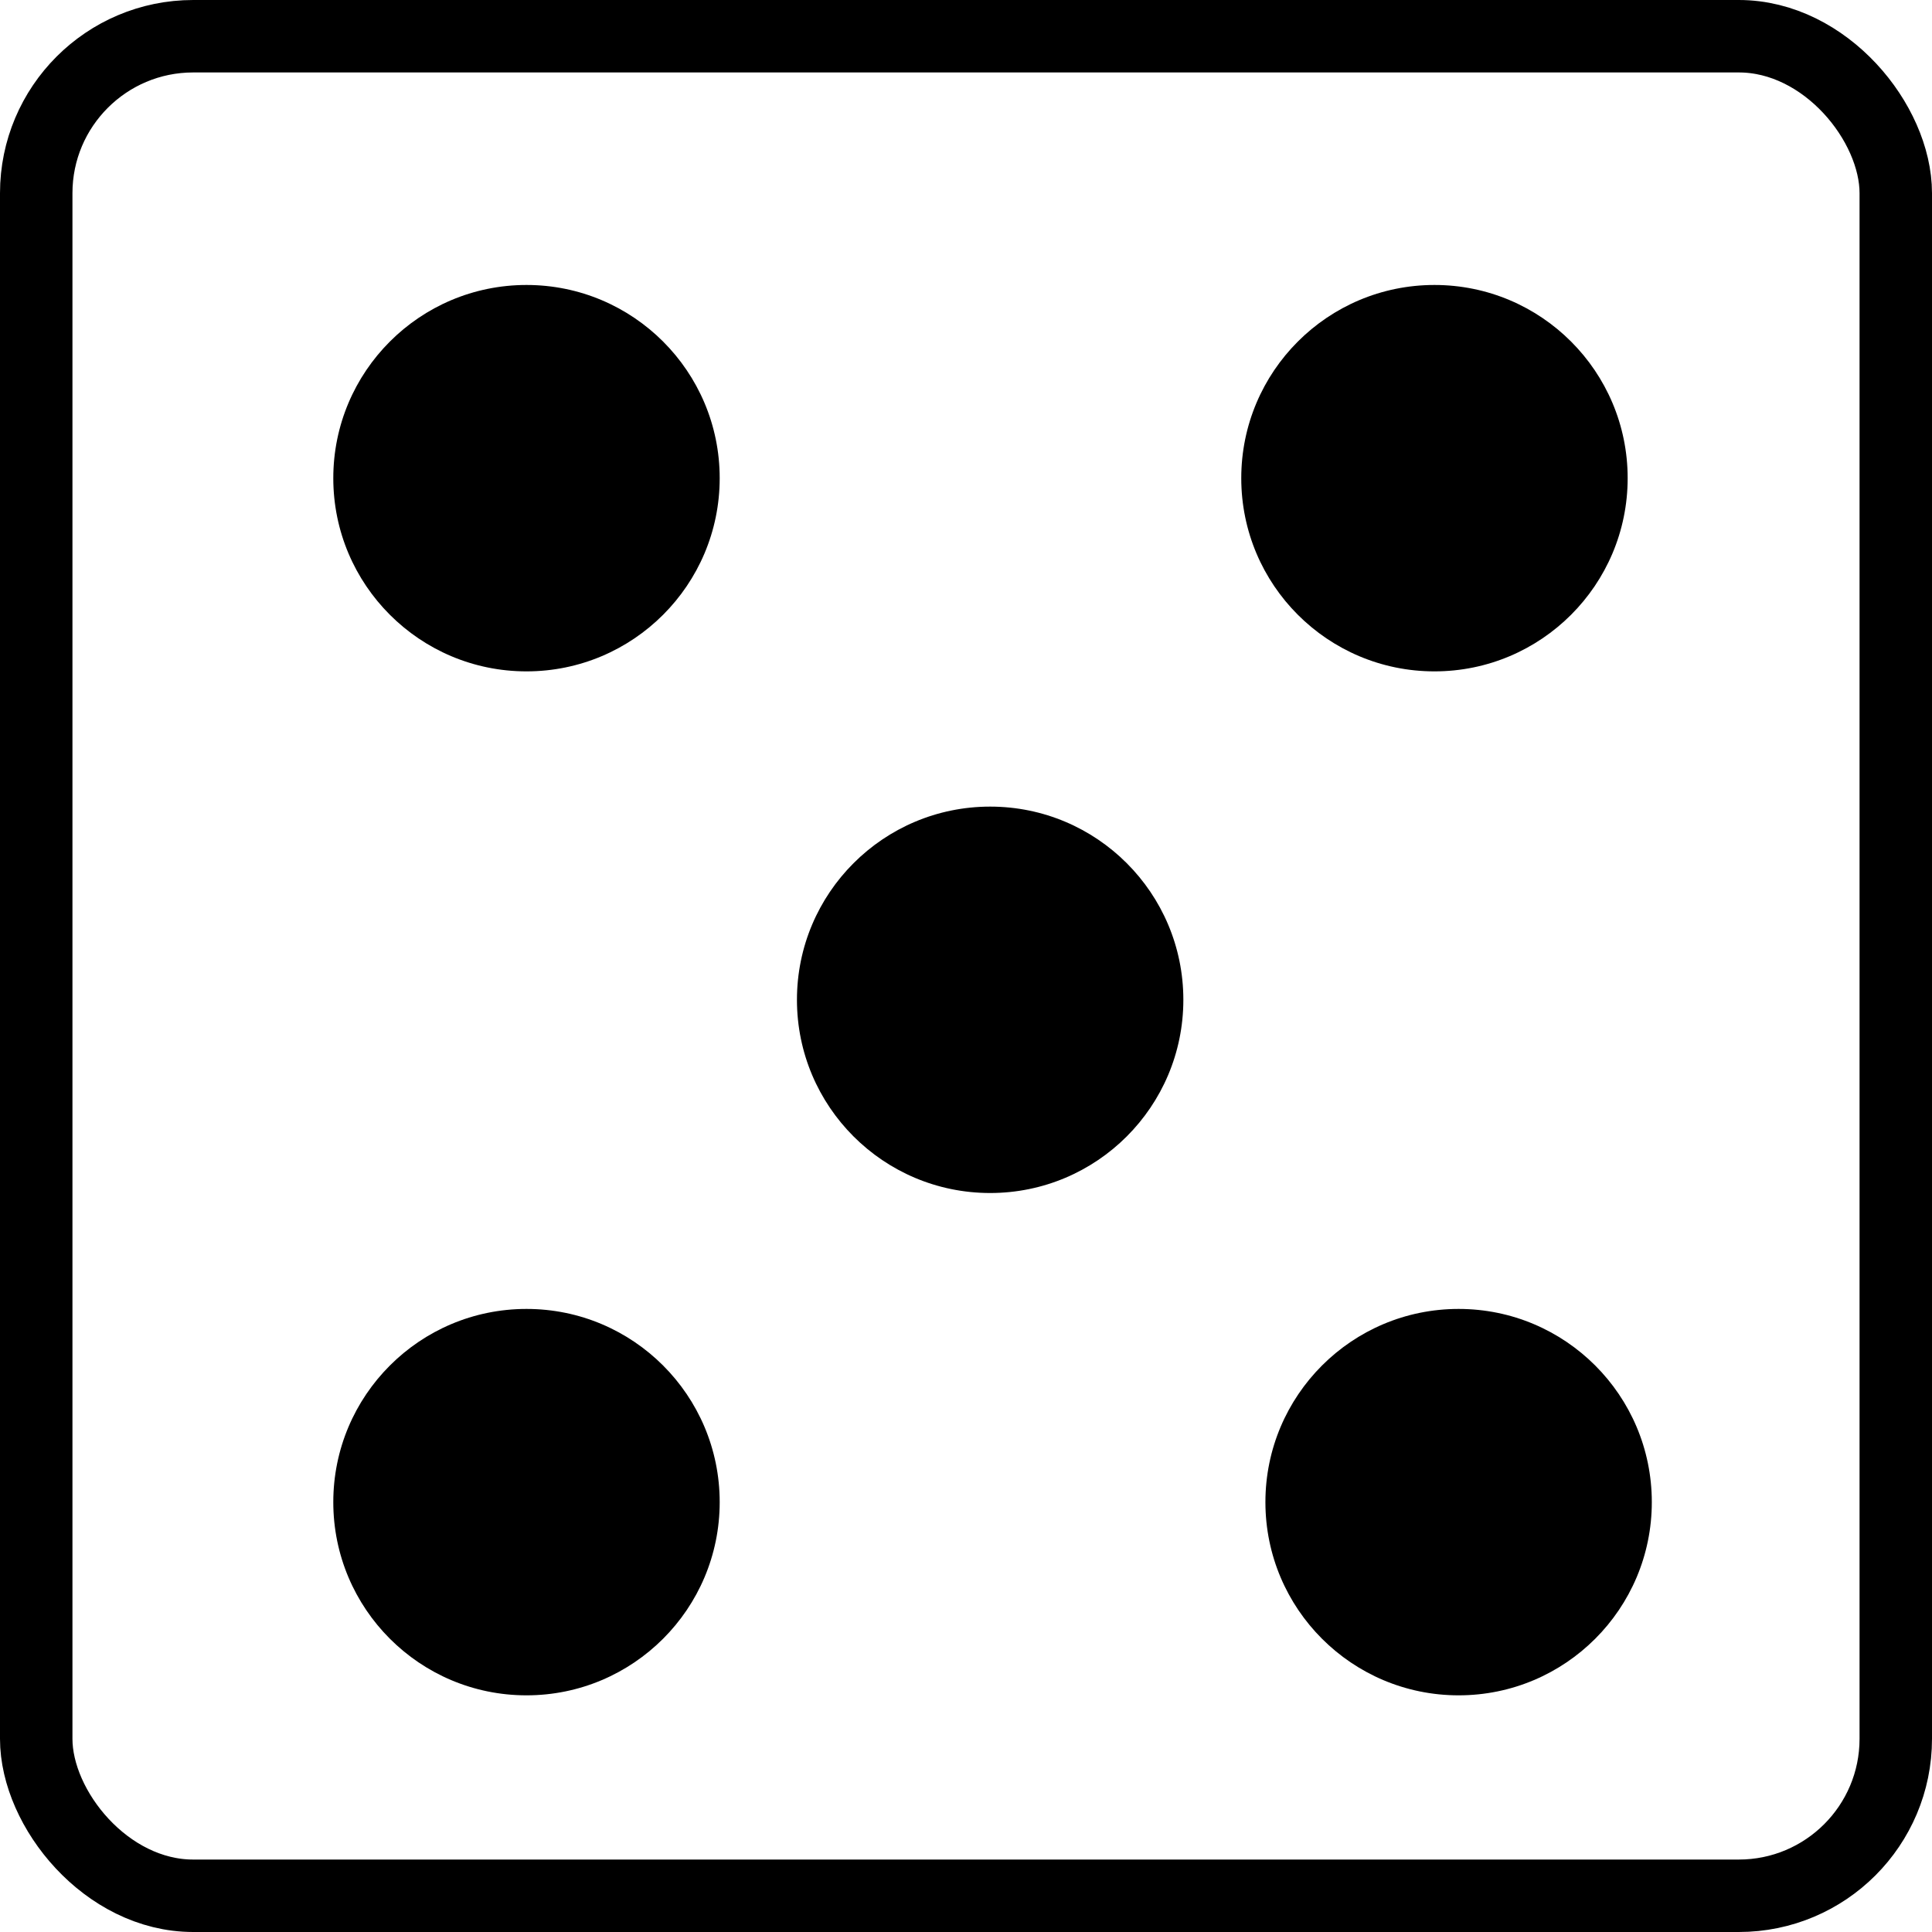 <svg width="80" height="80" viewBox="0 0 80 80" fill="none" xmlns="http://www.w3.org/2000/svg">
<rect x="1.5" y="1.5" width="77" height="77" rx="6.5" stroke="black" stroke-width="3"/>
<circle cx="59.398" cy="19.8" r="8" fill="black"/>
<circle cx="21.801" cy="62.2" r="8" fill="black"/>
<circle cx="60.398" cy="62.2" r="8" fill="black"/>
<circle cx="41" cy="41.4" r="8" fill="black"/>
<circle cx="21.801" cy="19.8" r="8" fill="black"/>
</svg>
